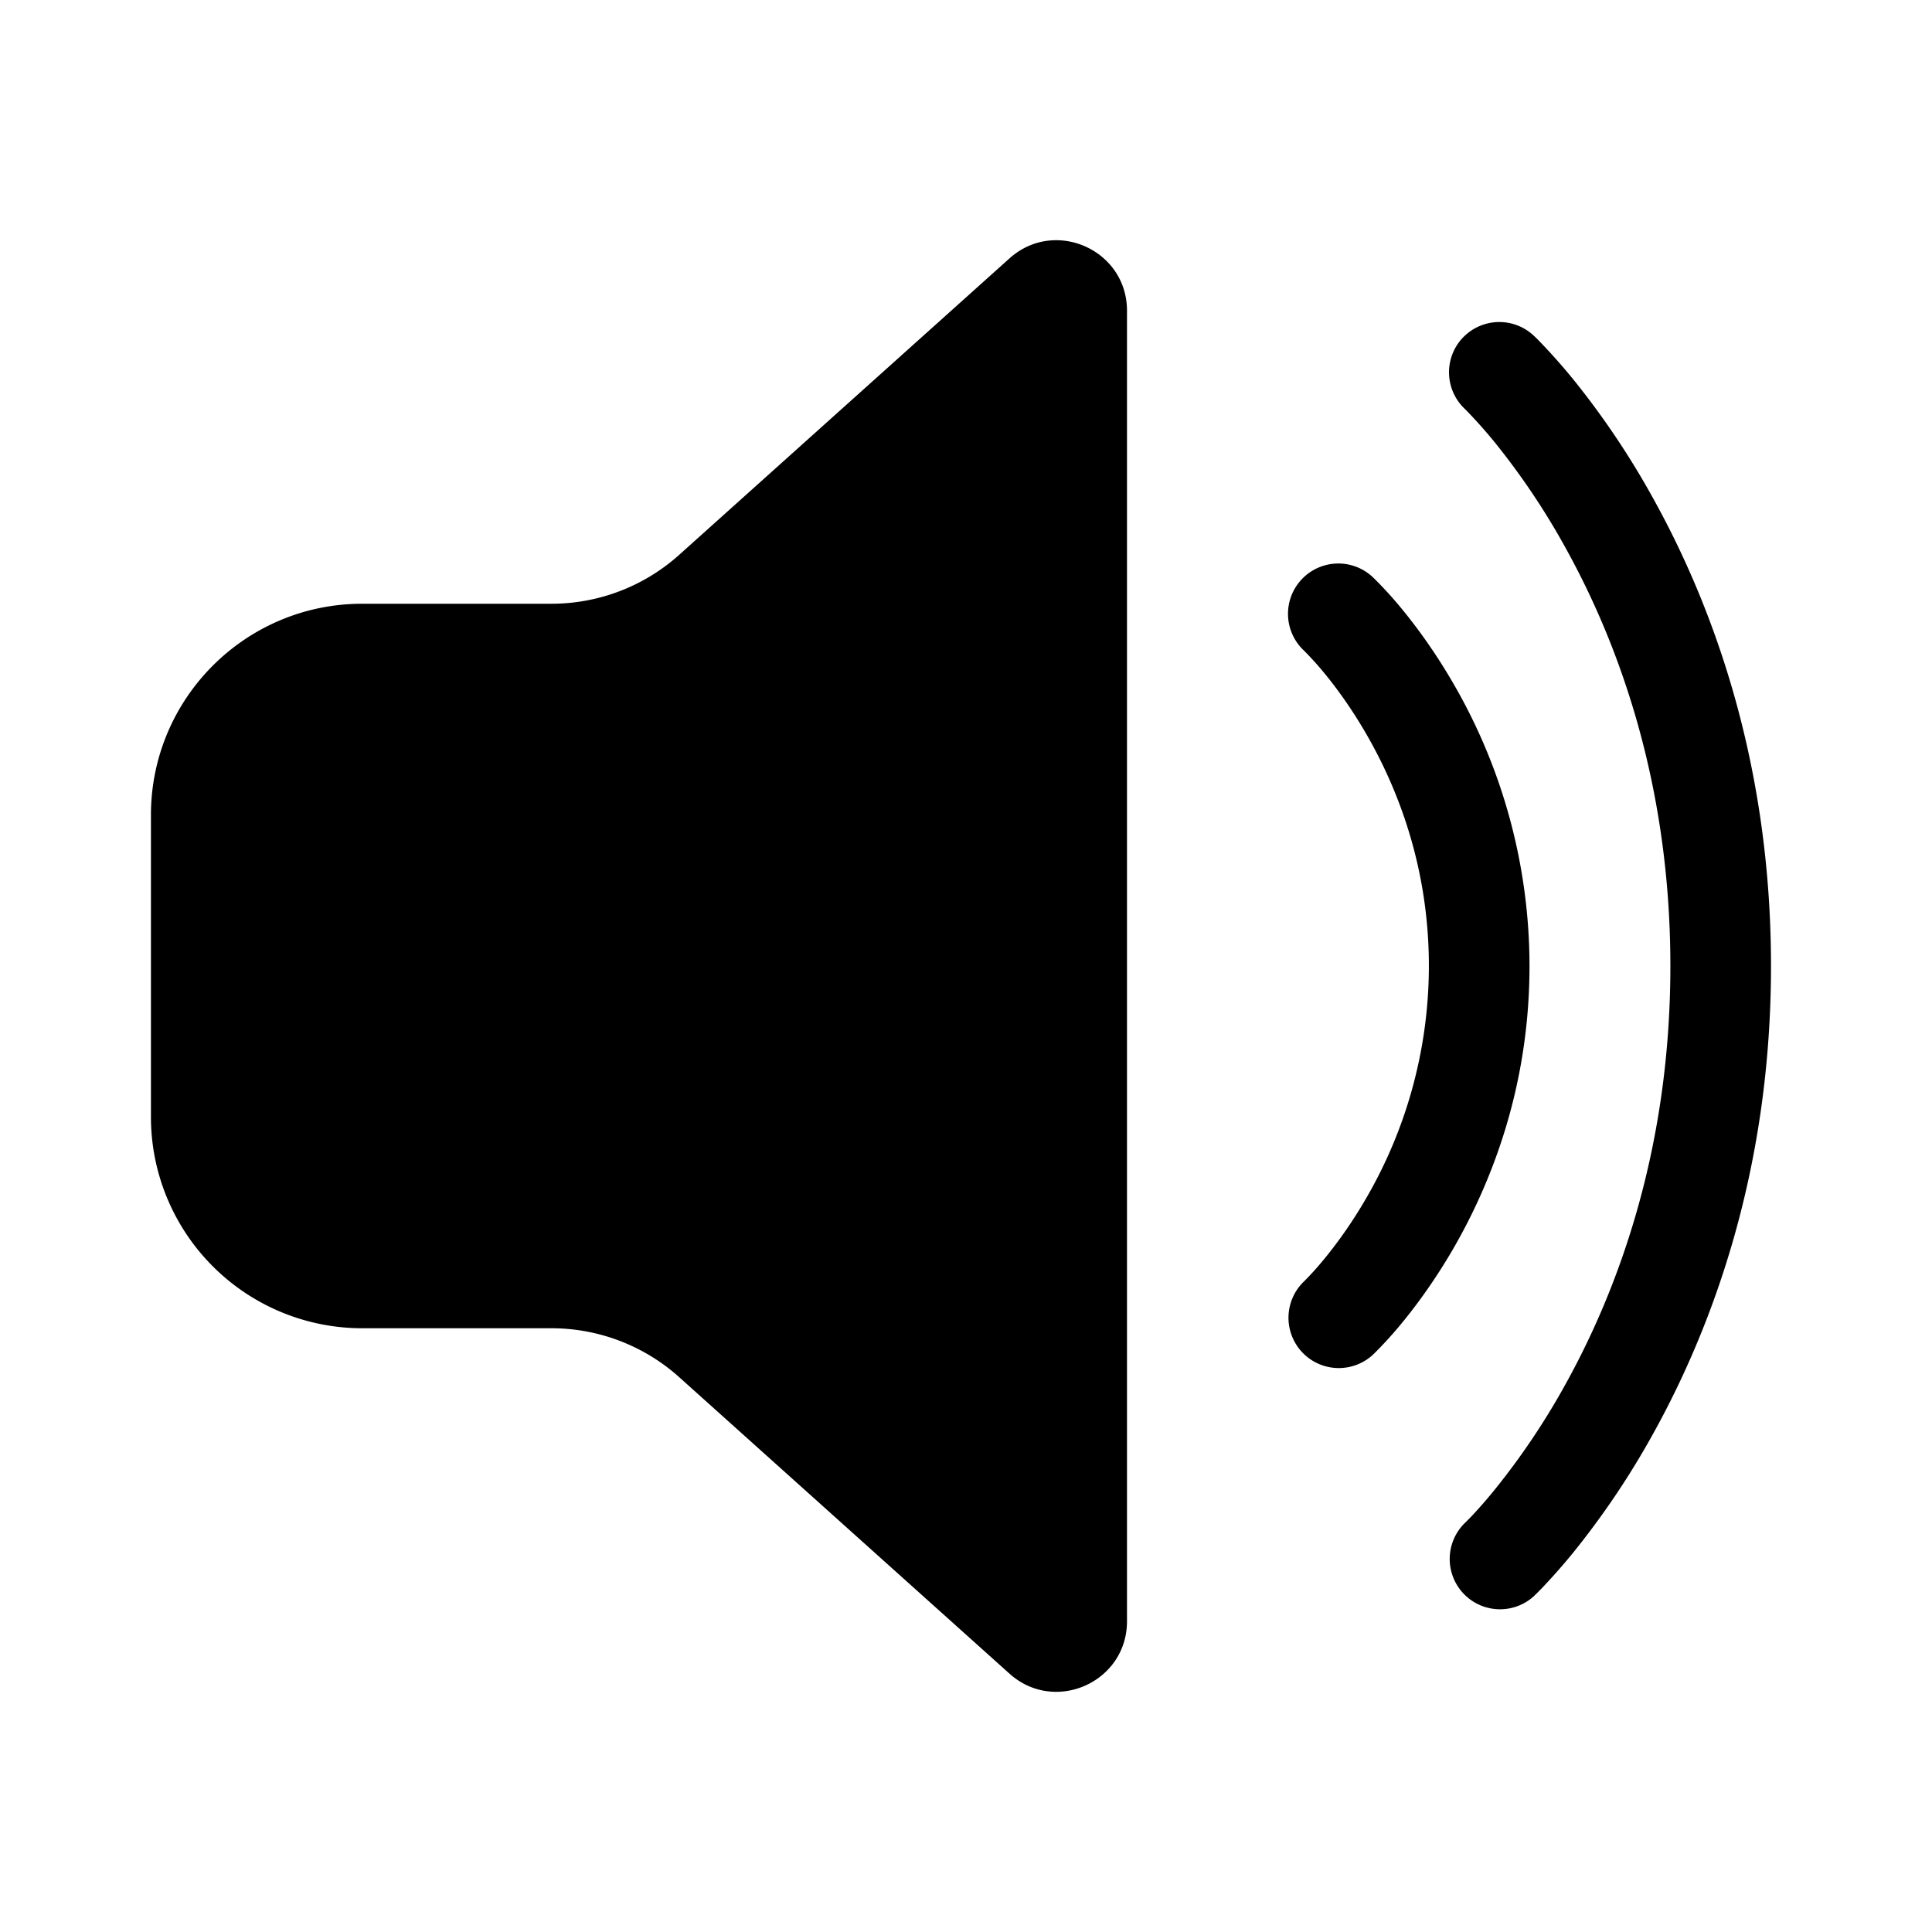 <svg xmlns="http://www.w3.org/2000/svg" viewBox="0 0 48 48"><path fill="currentColor" d="M25.081 6.419C26.208 5.408 28 6.207 28 7.72v32.56c0 1.514-1.792 2.313-2.919 1.302l-8.206-7.366A4.75 4.75 0 0 0 13.702 33H9a5.25 5.25 0 0 1-5.25-5.25v-7.5C3.75 17.35 6.1 15 9 15h4.702a4.75 4.75 0 0 0 3.173-1.216zm11.257 1.977a1.25 1.25 0 0 1 1.766-.058l.011.01-.01-.01.001.002.003.002.006.006.019.018.06.058a15 15 0 0 1 .885.991 20.4 20.4 0 0 1 2.015 3.006C42.552 15.059 44 18.953 44 24s-1.448 8.94-2.906 11.58a20.4 20.4 0 0 1-2.016 3.004 15 15 0 0 1-.885.992l-.06.058-.018.018-.006.006-.003.002v.001s.66-.661-.002 0a1.25 1.25 0 0 1-1.711-1.822l.002-.001.003-.003.032-.032.147-.15c.131-.14.326-.356.563-.648a18 18 0 0 0 1.766-2.635C40.198 32.034 41.5 28.553 41.5 24s-1.302-8.034-2.594-10.37a18 18 0 0 0-1.766-2.636 12 12 0 0 0-.71-.798l-.032-.032-.003-.003-.002-.002a1.25 1.25 0 0 1-.055-1.764zM32.334 14.4a1.25 1.25 0 0 1 1.767-.066l.064.062-.064-.06h.001l.002.002.005.005.014.012.042.041a10 10 0 0 1 .59.644c.365.436.846 1.072 1.325 1.893A14 14 0 0 1 38 24c0 3.023-.963 5.426-1.92 7.068-.48.82-.96 1.457-1.326 1.893a10 10 0 0 1-.59.644l-.019.019-.022.021-.014.013-.005.005-.003.003.008-.008-.008.008a1.25 1.25 0 0 1-1.705-1.828l.002-.002.016-.016.085-.086a8 8 0 0 0 .34-.381c.29-.346.685-.866 1.081-1.545A11.5 11.5 0 0 0 35.5 24c0-2.477-.787-4.449-1.58-5.807-.396-.68-.79-1.2-1.08-1.545a8 8 0 0 0-.426-.467l-.017-.017.001.001a1.25 1.25 0 0 1-.064-1.765"/></svg>